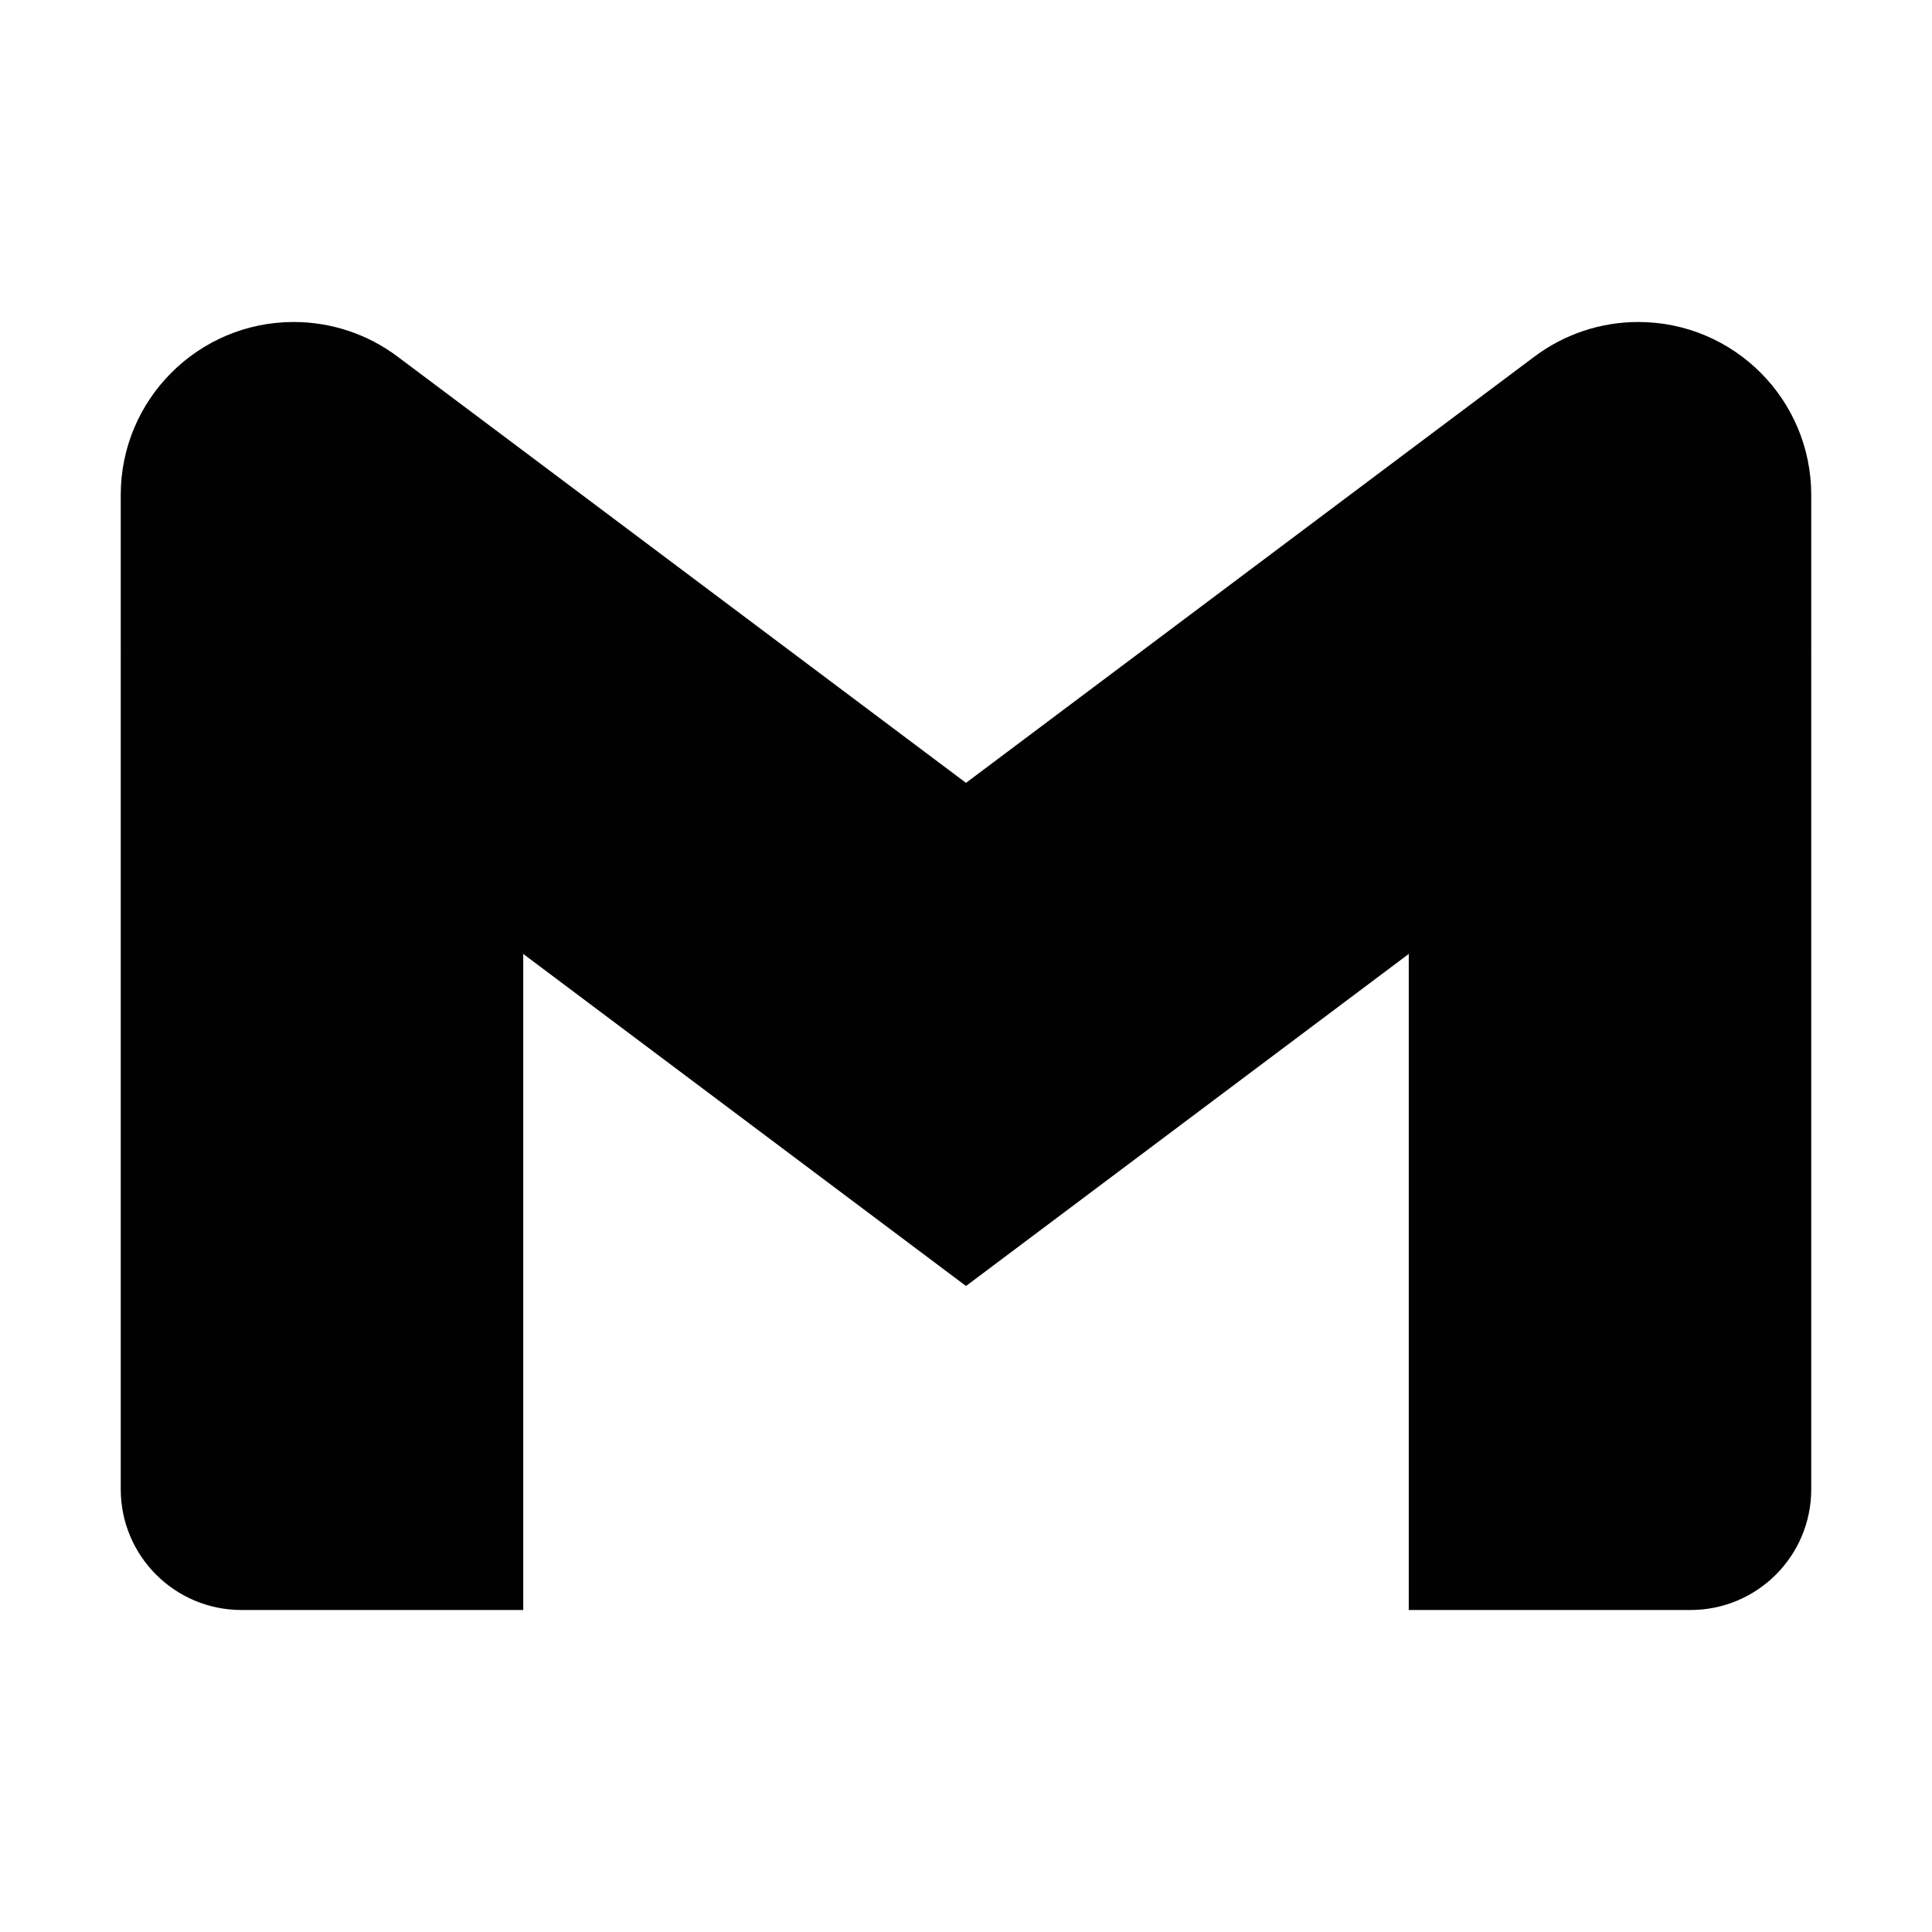 <svg width="113" height="113" viewBox="0 0 113 113" fill="none" xmlns="http://www.w3.org/2000/svg">
<path d="M105.937 38.138L94.167 44.611L82.396 55.794V94.167H98.875C102.776 94.167 105.937 91.005 105.937 87.104V38.138Z" fill="#010101"/>
<path d="M7.062 38.138L15.57 42.163L30.604 55.794V94.167H14.125C10.224 94.167 7.062 91.005 7.062 87.104V38.138Z" fill="#010101"/>
<path d="M82.396 26.367L56.5 45.788L30.604 26.367L28.25 40.021L30.604 55.794L56.5 75.216L82.396 55.794L84.75 40.021L82.396 26.367Z" fill="#010101"/>
<path d="M7.062 28.951V38.138L30.604 55.794V26.367L23.25 20.855C21.498 19.542 19.37 18.833 17.181 18.833C11.592 18.833 7.062 23.363 7.062 28.951Z" fill="#010101"/>
<path d="M105.937 28.951V38.138L82.396 55.794V26.367L89.75 20.855C91.502 19.542 93.63 18.833 95.819 18.833C101.408 18.833 105.937 23.363 105.937 28.951Z" fill="#010101"/>
</svg>
